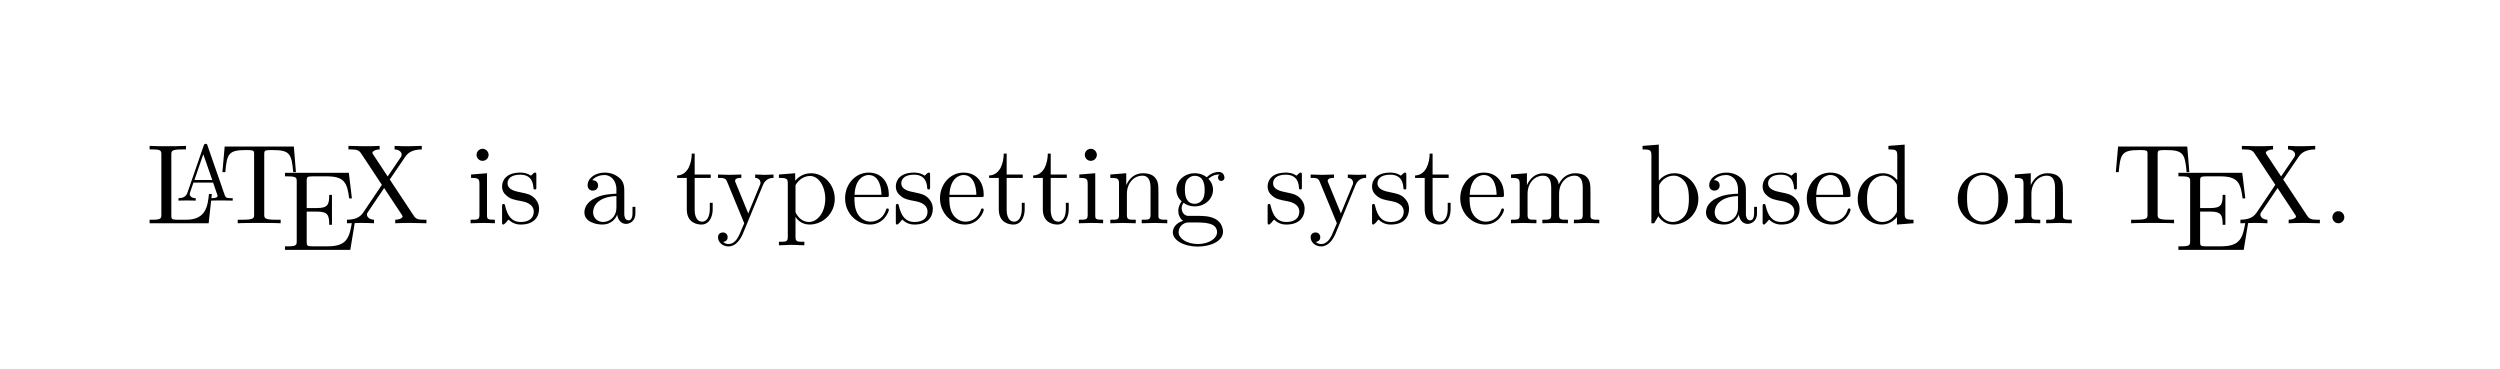 <?xml version="1.0" encoding="UTF-8"?>
<svg xmlns="http://www.w3.org/2000/svg" xmlns:xlink="http://www.w3.org/1999/xlink" width="728.493" height="107.578" viewBox="0 0 728.493 107.578">
<rect x="-72.849" y="-10.758" width="874.192" height="129.094" fill="rgb(100%, 100%, 100%)" fill-opacity="1"/>
<path fill-rule="nonzero" fill="rgb(0%, 0%, 0%)" fill-opacity="1" d="M 61.738 56.527 L 60.895 56.527 C 60.52 59.902 60.098 64.027 54.285 64.027 L 51.566 64.027 C 50.02 64.027 49.926 63.793 49.926 62.715 L 49.926 45.137 C 49.926 44.012 49.926 43.543 53.066 43.543 L 54.191 43.543 L 54.191 42.512 C 52.973 42.605 49.973 42.605 48.613 42.605 C 47.348 42.605 44.77 42.605 43.598 42.512 L 43.598 43.543 L 44.395 43.543 C 46.926 43.543 47.02 43.918 47.02 45.09 L 47.02 62.48 C 47.02 63.652 46.926 64.027 44.395 64.027 L 43.598 64.027 L 43.598 65.059 L 60.801 65.059 Z M 61.738 56.527 "/>
<path fill-rule="nonzero" fill="rgb(0%, 0%, 0%)" fill-opacity="1" d="M 67.812 58.457 L 67.812 57.754 L 67.438 57.754 C 66.031 57.754 65.703 57.566 65.469 56.816 L 60.453 42.379 C 60.359 42.051 60.312 41.91 59.938 41.91 C 59.562 41.91 59.516 42.051 59.375 42.379 L 54.594 56.207 C 54.172 57.379 53.234 57.707 52.016 57.754 L 52.016 58.457 L 54.359 58.41 L 57.031 58.457 L 57.031 57.754 C 55.859 57.754 55.297 57.145 55.297 56.582 C 55.297 56.488 55.297 56.254 55.344 56.207 L 56.375 53.207 L 62.094 53.207 L 63.312 56.723 C 63.359 56.816 63.406 56.957 63.406 57.051 C 63.406 57.754 62.094 57.754 61.484 57.754 L 61.484 58.457 C 62.328 58.41 63.922 58.41 64.812 58.41 Z M 61.859 52.457 L 56.656 52.457 L 59.234 44.957 Z M 61.859 52.457 "/>
<path fill-rule="nonzero" fill="rgb(0%, 0%, 0%)" fill-opacity="1" d="M 86.234 50.152 L 85.625 42.699 L 65.469 42.699 L 64.812 50.152 L 65.656 50.152 C 66.125 44.809 66.594 43.73 71.609 43.73 C 72.172 43.73 73.062 43.73 73.391 43.824 C 74.047 43.918 74.047 44.293 74.047 45.043 L 74.047 62.434 C 74.047 63.559 74.047 64.027 70.625 64.027 L 69.266 64.027 L 69.266 65.059 C 70.625 64.965 74 64.965 75.5 64.965 C 77.047 64.965 80.422 64.965 81.781 65.059 L 81.781 64.027 L 80.469 64.027 C 77 64.027 77 63.559 77 62.434 L 77 45.043 C 77 44.387 77 43.918 77.609 43.824 C 77.984 43.73 78.875 43.73 79.484 43.73 C 84.453 43.73 84.969 44.809 85.438 50.152 Z M 86.234 50.152 "/>
<path fill-rule="nonzero" fill="rgb(0%, 0%, 0%)" fill-opacity="1" d="M 103.48 64.281 L 102.637 64.281 C 101.84 69.391 101.09 71.781 95.418 71.781 L 91.012 71.781 C 89.465 71.781 89.371 71.547 89.371 70.469 L 89.371 61.656 L 92.371 61.656 C 95.559 61.656 95.934 62.734 95.934 65.5 L 96.73 65.5 L 96.73 56.781 L 95.934 56.781 C 95.934 59.594 95.559 60.625 92.371 60.625 L 89.371 60.625 L 89.371 52.703 C 89.371 51.625 89.465 51.391 91.012 51.391 L 95.277 51.391 C 100.293 51.391 101.184 53.219 101.746 57.812 L 102.543 57.812 L 101.652 50.359 L 83.043 50.359 L 83.043 51.391 L 83.84 51.391 C 86.371 51.391 86.465 51.766 86.465 52.938 L 86.465 70.234 C 86.465 71.406 86.371 71.781 83.84 71.781 L 83.043 71.781 L 83.043 72.812 L 102.074 72.812 Z M 103.48 64.281 "/>
<path fill-rule="nonzero" fill="rgb(0%, 0%, 0%)" fill-opacity="1" d="M 124.266 65.059 L 124.266 64.027 L 123.656 64.027 C 121.922 64.027 121.219 63.887 120.562 62.855 L 113.578 52.309 L 118.078 45.699 C 118.828 44.621 119.953 43.59 122.906 43.543 L 122.906 42.512 L 119.203 42.605 C 117.891 42.605 116.297 42.605 114.984 42.512 L 114.984 43.543 C 116.297 43.59 117.047 44.293 117.047 45.043 C 117.047 45.371 117 45.465 116.766 45.84 L 112.969 51.418 L 108.75 45.043 C 108.656 44.949 108.516 44.668 108.516 44.527 C 108.516 44.152 109.219 43.59 110.625 43.543 L 110.625 42.512 C 109.5 42.605 107.062 42.605 105.844 42.605 L 101.531 42.512 L 101.531 43.543 L 102.141 43.543 C 103.969 43.543 104.625 43.777 105.234 44.715 L 111.281 53.855 L 105.891 61.871 C 105.422 62.527 104.438 64.027 101.109 64.027 L 101.109 65.059 L 104.766 64.965 C 105.984 64.965 107.812 64.965 108.984 65.059 L 108.984 64.027 C 107.484 63.98 106.922 63.09 106.922 62.527 C 106.922 62.199 107.016 62.105 107.25 61.73 L 111.938 54.793 L 117.141 62.668 C 117.188 62.809 117.328 62.949 117.328 63.043 C 117.328 63.465 116.578 63.98 115.172 64.027 L 115.172 65.059 C 116.297 64.965 118.734 64.965 120 64.965 Z M 124.266 65.059 "/>
<path fill-rule="nonzero" fill="rgb(0%, 0%, 0%)" fill-opacity="1" d="M 144.207 65.059 L 144.207 64.027 C 142.004 64.027 141.91 63.887 141.91 62.574 L 141.91 50.48 L 137.27 50.855 L 137.27 51.84 C 139.426 51.84 139.707 52.074 139.707 53.668 L 139.707 62.527 C 139.707 64.027 139.332 64.027 137.129 64.027 L 137.129 65.059 L 140.785 64.965 C 141.91 64.965 143.082 65.012 144.207 65.059 Z M 142.379 45.137 C 142.379 44.246 141.629 43.355 140.645 43.355 C 139.52 43.355 138.863 44.293 138.863 45.137 C 138.863 46.027 139.613 46.871 140.598 46.871 C 141.723 46.871 142.379 45.934 142.379 45.137 Z M 142.379 45.137 "/>
<path fill-rule="nonzero" fill="rgb(0%, 0%, 0%)" fill-opacity="1" d="M 157.086 60.84 C 157.086 59.105 156.102 58.074 155.727 57.699 C 154.648 56.621 153.336 56.387 151.977 56.105 C 150.102 55.73 147.898 55.309 147.898 53.387 C 147.898 52.262 148.742 50.902 151.602 50.902 C 155.211 50.902 155.398 53.855 155.445 54.887 C 155.492 55.215 155.867 55.215 155.867 55.215 C 156.289 55.215 156.289 55.027 156.289 54.418 L 156.289 51.09 C 156.289 50.527 156.289 50.293 155.914 50.293 C 155.773 50.293 155.68 50.293 155.258 50.668 C 155.164 50.809 154.836 51.09 154.695 51.184 C 153.43 50.293 152.07 50.293 151.602 50.293 C 147.57 50.293 146.305 52.496 146.305 54.324 C 146.305 55.496 146.82 56.434 147.758 57.137 C 148.789 57.98 149.727 58.215 152.07 58.637 C 152.82 58.777 155.539 59.34 155.539 61.684 C 155.539 63.371 154.367 64.684 151.789 64.684 C 149.023 64.684 147.852 62.809 147.195 59.996 C 147.102 59.574 147.055 59.434 146.727 59.434 C 146.305 59.434 146.305 59.668 146.305 60.277 L 146.305 64.637 C 146.305 65.199 146.305 65.434 146.68 65.434 C 146.82 65.434 146.867 65.387 147.523 64.777 C 147.57 64.684 147.57 64.637 148.18 63.98 C 149.633 65.387 151.086 65.434 151.789 65.434 C 155.586 65.434 157.086 63.23 157.086 60.84 Z M 157.086 60.84 "/>
<path fill-rule="nonzero" fill="rgb(0%, 0%, 0%)" fill-opacity="1" d="M 185.152 62.105 L 185.152 60.277 L 184.309 60.277 L 184.309 62.105 C 184.309 64.027 183.512 64.215 183.137 64.215 C 182.059 64.215 181.918 62.762 181.918 62.574 L 181.918 55.965 C 181.918 54.605 181.918 53.293 180.746 52.074 C 179.434 50.809 177.793 50.293 176.199 50.293 C 173.527 50.293 171.23 51.84 171.23 53.996 C 171.23 54.98 171.887 55.543 172.73 55.543 C 173.668 55.543 174.277 54.887 174.277 54.043 C 174.277 53.621 174.09 52.543 172.59 52.496 C 173.48 51.371 175.074 50.996 176.152 50.996 C 177.746 50.996 179.621 52.309 179.621 55.215 L 179.621 56.434 C 177.98 56.527 175.637 56.621 173.574 57.652 C 171.09 58.777 170.293 60.465 170.293 61.918 C 170.293 64.59 173.48 65.434 175.543 65.434 C 177.746 65.434 179.246 64.121 179.855 62.527 C 179.996 63.887 180.887 65.246 182.434 65.246 C 183.137 65.246 185.152 64.777 185.152 62.105 Z M 179.621 60.418 C 179.621 63.559 177.277 64.684 175.777 64.684 C 174.184 64.684 172.824 63.559 172.824 61.871 C 172.824 60.09 174.184 57.324 179.621 57.137 Z M 179.621 60.418 "/>
<path fill-rule="nonzero" fill="rgb(0%, 0%, 0%)" fill-opacity="1" d="M 207.676 60.98 L 207.676 59.105 L 206.832 59.105 L 206.832 60.887 C 206.832 63.324 205.848 64.59 204.629 64.59 C 202.426 64.59 202.426 61.59 202.426 61.027 L 202.426 51.84 L 207.113 51.84 L 207.113 50.855 L 202.426 50.855 L 202.426 44.762 L 201.582 44.762 C 201.535 47.48 200.551 50.996 197.316 51.137 L 197.316 51.84 L 200.129 51.84 L 200.129 60.98 C 200.129 65.012 203.223 65.434 204.395 65.434 C 206.738 65.434 207.676 63.09 207.676 60.98 Z M 207.676 60.98 "/>
<path fill-rule="nonzero" fill="rgb(0%, 0%, 0%)" fill-opacity="1" d="M 225.398 51.84 L 225.398 50.855 C 224.602 50.902 223.664 50.949 222.914 50.949 L 220.055 50.855 L 220.055 51.84 C 221.039 51.887 221.602 52.449 221.602 53.293 C 221.602 53.621 221.555 53.668 221.367 54.09 L 218.039 62.199 L 214.383 53.293 C 214.242 52.965 214.195 52.871 214.195 52.73 C 214.195 51.84 215.414 51.84 216.023 51.84 L 216.023 50.855 L 212.461 50.949 C 211.57 50.949 210.211 50.902 209.227 50.855 L 209.227 51.84 C 210.82 51.84 211.477 51.84 211.898 53.012 L 216.867 65.059 L 216.023 67.027 C 215.32 68.809 214.383 71.105 212.273 71.105 C 212.133 71.105 211.336 71.105 210.727 70.496 C 211.758 70.355 212.039 69.652 212.039 69.137 C 212.039 68.246 211.383 67.73 210.633 67.73 C 209.977 67.73 209.227 68.152 209.227 69.137 C 209.227 70.637 210.633 71.809 212.273 71.809 C 214.336 71.809 215.695 69.934 216.492 68.059 L 222.305 53.949 C 223.148 51.887 224.836 51.84 225.398 51.84 Z M 225.398 51.84 "/>
<path fill-rule="nonzero" fill="rgb(0%, 0%, 0%)" fill-opacity="1" d="M 243.246 57.934 C 243.246 53.762 240.012 50.48 236.355 50.48 C 233.777 50.48 232.371 51.934 231.715 52.637 L 231.715 50.48 L 226.98 50.855 L 226.98 51.84 C 229.324 51.84 229.559 52.074 229.559 53.527 L 229.559 68.949 C 229.559 70.449 229.184 70.449 226.98 70.449 L 226.98 71.48 L 230.684 71.34 L 234.387 71.48 L 234.387 70.449 C 232.184 70.449 231.809 70.449 231.809 68.949 L 231.809 63.09 C 231.996 63.652 233.355 65.434 235.887 65.434 C 239.824 65.434 243.246 62.199 243.246 57.934 Z M 240.48 57.934 C 240.48 61.918 238.184 64.684 235.746 64.684 C 234.434 64.684 233.168 64.027 232.277 62.668 C 231.809 62.012 231.809 61.965 231.809 61.309 L 231.809 53.949 C 232.793 52.262 234.387 51.277 236.074 51.277 C 238.465 51.277 240.48 54.184 240.48 57.934 Z M 240.48 57.934 "/>
<path fill-rule="nonzero" fill="rgb(0%, 0%, 0%)" fill-opacity="1" d="M 259.004 61.121 C 259.004 60.793 258.77 60.746 258.582 60.746 C 258.301 60.746 258.207 60.934 258.16 61.215 C 256.988 64.59 254.035 64.59 253.707 64.59 C 252.066 64.59 250.707 63.605 249.957 62.387 C 248.973 60.793 248.973 58.637 248.973 57.418 L 258.207 57.418 C 258.91 57.418 259.004 57.418 259.004 56.762 C 259.004 53.48 257.223 50.293 253.098 50.293 C 249.254 50.293 246.254 53.668 246.254 57.793 C 246.254 62.199 249.723 65.434 253.52 65.434 C 257.504 65.434 259.004 61.777 259.004 61.121 Z M 256.848 56.762 L 249.02 56.762 C 249.207 51.84 251.973 50.996 253.098 50.996 C 256.52 50.996 256.848 55.449 256.848 56.762 Z M 256.848 56.762 "/>
<path fill-rule="nonzero" fill="rgb(0%, 0%, 0%)" fill-opacity="1" d="M 271.824 60.84 C 271.824 59.105 270.84 58.074 270.465 57.699 C 269.387 56.621 268.074 56.387 266.715 56.105 C 264.84 55.73 262.637 55.309 262.637 53.387 C 262.637 52.262 263.48 50.902 266.34 50.902 C 269.949 50.902 270.137 53.855 270.184 54.887 C 270.23 55.215 270.605 55.215 270.605 55.215 C 271.027 55.215 271.027 55.027 271.027 54.418 L 271.027 51.09 C 271.027 50.527 271.027 50.293 270.652 50.293 C 270.512 50.293 270.418 50.293 269.996 50.668 C 269.902 50.809 269.574 51.09 269.434 51.184 C 268.168 50.293 266.809 50.293 266.34 50.293 C 262.309 50.293 261.043 52.496 261.043 54.324 C 261.043 55.496 261.559 56.434 262.496 57.137 C 263.527 57.98 264.465 58.215 266.809 58.637 C 267.559 58.777 270.277 59.34 270.277 61.684 C 270.277 63.371 269.105 64.684 266.527 64.684 C 263.762 64.684 262.59 62.809 261.934 59.996 C 261.84 59.574 261.793 59.434 261.465 59.434 C 261.043 59.434 261.043 59.668 261.043 60.277 L 261.043 64.637 C 261.043 65.199 261.043 65.434 261.418 65.434 C 261.559 65.434 261.605 65.387 262.262 64.777 C 262.309 64.684 262.309 64.637 262.918 63.98 C 264.371 65.387 265.824 65.434 266.527 65.434 C 270.324 65.434 271.824 63.23 271.824 60.84 Z M 271.824 60.84 "/>
<path fill-rule="nonzero" fill="rgb(0%, 0%, 0%)" fill-opacity="1" d="M 286.656 61.121 C 286.656 60.793 286.422 60.746 286.234 60.746 C 285.953 60.746 285.859 60.934 285.812 61.215 C 284.641 64.59 281.688 64.59 281.359 64.59 C 279.719 64.59 278.359 63.605 277.609 62.387 C 276.625 60.793 276.625 58.637 276.625 57.418 L 285.859 57.418 C 286.562 57.418 286.656 57.418 286.656 56.762 C 286.656 53.48 284.875 50.293 280.75 50.293 C 276.906 50.293 273.906 53.668 273.906 57.793 C 273.906 62.199 277.375 65.434 281.172 65.434 C 285.156 65.434 286.656 61.777 286.656 61.121 Z M 284.5 56.762 L 276.672 56.762 C 276.859 51.84 279.625 50.996 280.75 50.996 C 284.172 50.996 284.5 55.449 284.5 56.762 Z M 284.5 56.762 "/>
<path fill-rule="nonzero" fill="rgb(0%, 0%, 0%)" fill-opacity="1" d="M 298.59 60.98 L 298.59 59.105 L 297.746 59.105 L 297.746 60.887 C 297.746 63.324 296.762 64.59 295.543 64.59 C 293.34 64.59 293.34 61.59 293.34 61.027 L 293.34 51.84 L 298.027 51.84 L 298.027 50.855 L 293.34 50.855 L 293.34 44.762 L 292.496 44.762 C 292.449 47.48 291.465 50.996 288.23 51.137 L 288.23 51.84 L 291.043 51.84 L 291.043 60.98 C 291.043 65.012 294.137 65.434 295.309 65.434 C 297.652 65.434 298.59 63.09 298.59 60.98 Z M 298.59 60.98 "/>
<path fill-rule="nonzero" fill="rgb(0%, 0%, 0%)" fill-opacity="1" d="M 311.426 60.98 L 311.426 59.105 L 310.582 59.105 L 310.582 60.887 C 310.582 63.324 309.598 64.59 308.379 64.59 C 306.176 64.59 306.176 61.59 306.176 61.027 L 306.176 51.84 L 310.863 51.84 L 310.863 50.855 L 306.176 50.855 L 306.176 44.762 L 305.332 44.762 C 305.285 47.48 304.301 50.996 301.066 51.137 L 301.066 51.84 L 303.879 51.84 L 303.879 60.98 C 303.879 65.012 306.973 65.434 308.145 65.434 C 310.488 65.434 311.426 63.09 311.426 60.98 Z M 311.426 60.98 "/>
<path fill-rule="nonzero" fill="rgb(0%, 0%, 0%)" fill-opacity="1" d="M 321.449 65.059 L 321.449 64.027 C 319.246 64.027 319.152 63.887 319.152 62.574 L 319.152 50.48 L 314.512 50.855 L 314.512 51.84 C 316.668 51.84 316.949 52.074 316.949 53.668 L 316.949 62.527 C 316.949 64.027 316.574 64.027 314.371 64.027 L 314.371 65.059 L 318.027 64.965 C 319.152 64.965 320.324 65.012 321.449 65.059 Z M 319.621 45.137 C 319.621 44.246 318.871 43.355 317.887 43.355 C 316.762 43.355 316.105 44.293 316.105 45.137 C 316.105 46.027 316.855 46.871 317.84 46.871 C 318.965 46.871 319.621 45.934 319.621 45.137 Z M 319.621 45.137 "/>
<path fill-rule="nonzero" fill="rgb(0%, 0%, 0%)" fill-opacity="1" d="M 340.141 65.059 L 340.141 64.027 C 338.406 64.027 337.562 64.027 337.562 63.043 L 337.562 56.762 C 337.562 53.902 337.562 52.871 336.531 51.699 C 336.062 51.137 334.984 50.48 333.062 50.48 C 330.672 50.48 329.125 51.887 328.188 53.949 L 328.188 50.48 L 323.547 50.855 L 323.547 51.84 C 325.844 51.84 326.078 52.074 326.078 53.715 L 326.078 62.527 C 326.078 64.027 325.75 64.027 323.547 64.027 L 323.547 65.059 L 327.25 64.965 L 330.953 65.059 L 330.953 64.027 C 328.75 64.027 328.375 64.027 328.375 62.527 L 328.375 56.48 C 328.375 53.059 330.719 51.184 332.828 51.184 C 334.891 51.184 335.266 52.965 335.266 54.84 L 335.266 62.527 C 335.266 64.027 334.891 64.027 332.688 64.027 L 332.688 65.059 L 336.438 64.965 Z M 340.141 65.059 "/>
<path fill-rule="nonzero" fill="rgb(0%, 0%, 0%)" fill-opacity="1" d="M 356.801 51.746 C 356.801 51.184 356.426 50.105 355.16 50.105 C 354.457 50.105 353.004 50.293 351.645 51.652 C 350.238 50.574 348.879 50.48 348.129 50.48 C 345.082 50.48 342.785 52.73 342.785 55.309 C 342.785 56.762 343.535 57.98 344.332 58.684 C 343.91 59.199 343.348 60.277 343.348 61.449 C 343.348 62.434 343.77 63.699 344.754 64.355 C 342.785 64.918 341.754 66.324 341.754 67.684 C 341.754 70.027 344.988 71.855 349.02 71.855 C 352.91 71.855 356.379 70.168 356.379 67.59 C 356.379 66.465 355.91 64.777 354.223 63.84 C 352.488 62.902 350.566 62.902 348.551 62.902 C 347.707 62.902 346.301 62.902 346.066 62.902 C 344.988 62.762 344.332 61.73 344.332 60.652 C 344.332 60.559 344.332 59.762 344.895 59.105 C 346.16 60.043 347.52 60.137 348.129 60.137 C 351.223 60.137 353.473 57.887 353.473 55.309 C 353.473 54.09 352.957 52.871 352.113 52.121 C 353.332 50.996 354.504 50.855 355.113 50.855 C 355.113 50.855 355.348 50.855 355.441 50.855 C 355.066 50.996 354.926 51.371 354.926 51.746 C 354.926 52.309 355.348 52.73 355.863 52.73 C 356.191 52.73 356.801 52.496 356.801 51.746 Z M 351.035 55.309 C 351.035 56.199 350.988 57.23 350.473 58.074 C 350.238 58.449 349.441 59.387 348.129 59.387 C 345.27 59.387 345.27 56.105 345.27 55.309 C 345.27 54.418 345.316 53.387 345.785 52.543 C 346.066 52.168 346.816 51.23 348.129 51.23 C 351.035 51.23 351.035 54.512 351.035 55.309 Z M 354.645 67.684 C 354.645 69.465 352.301 71.105 349.066 71.105 C 345.738 71.105 343.441 69.418 343.441 67.684 C 343.441 66.137 344.707 64.918 346.16 64.824 L 348.129 64.824 C 350.941 64.824 354.645 64.824 354.645 67.684 Z M 354.645 67.684 "/>
<path fill-rule="nonzero" fill="rgb(0%, 0%, 0%)" fill-opacity="1" d="M 380.164 60.84 C 380.164 59.105 379.18 58.074 378.805 57.699 C 377.727 56.621 376.414 56.387 375.055 56.105 C 373.18 55.73 370.977 55.309 370.977 53.387 C 370.977 52.262 371.82 50.902 374.68 50.902 C 378.289 50.902 378.477 53.855 378.523 54.887 C 378.57 55.215 378.945 55.215 378.945 55.215 C 379.367 55.215 379.367 55.027 379.367 54.418 L 379.367 51.09 C 379.367 50.527 379.367 50.293 378.992 50.293 C 378.852 50.293 378.758 50.293 378.336 50.668 C 378.242 50.809 377.914 51.09 377.773 51.184 C 376.508 50.293 375.148 50.293 374.68 50.293 C 370.648 50.293 369.383 52.496 369.383 54.324 C 369.383 55.496 369.898 56.434 370.836 57.137 C 371.867 57.98 372.805 58.215 375.148 58.637 C 375.898 58.777 378.617 59.34 378.617 61.684 C 378.617 63.371 377.445 64.684 374.867 64.684 C 372.102 64.684 370.93 62.809 370.273 59.996 C 370.18 59.574 370.133 59.434 369.805 59.434 C 369.383 59.434 369.383 59.668 369.383 60.277 L 369.383 64.637 C 369.383 65.199 369.383 65.434 369.758 65.434 C 369.898 65.434 369.945 65.387 370.602 64.777 C 370.648 64.684 370.648 64.637 371.258 63.98 C 372.711 65.387 374.164 65.434 374.867 65.434 C 378.664 65.434 380.164 63.23 380.164 60.84 Z M 380.164 60.84 "/>
<path fill-rule="nonzero" fill="rgb(0%, 0%, 0%)" fill-opacity="1" d="M 398.09 51.84 L 398.09 50.855 C 397.293 50.902 396.355 50.949 395.605 50.949 L 392.746 50.855 L 392.746 51.84 C 393.73 51.887 394.293 52.449 394.293 53.293 C 394.293 53.621 394.246 53.668 394.059 54.09 L 390.73 62.199 L 387.074 53.293 C 386.934 52.965 386.887 52.871 386.887 52.73 C 386.887 51.84 388.105 51.84 388.715 51.84 L 388.715 50.855 L 385.152 50.949 C 384.262 50.949 382.902 50.902 381.918 50.855 L 381.918 51.84 C 383.512 51.84 384.168 51.84 384.59 53.012 L 389.559 65.059 L 388.715 67.027 C 388.012 68.809 387.074 71.105 384.965 71.105 C 384.824 71.105 384.027 71.105 383.418 70.496 C 384.449 70.355 384.73 69.652 384.73 69.137 C 384.73 68.246 384.074 67.73 383.324 67.73 C 382.668 67.73 381.918 68.152 381.918 69.137 C 381.918 70.637 383.324 71.809 384.965 71.809 C 387.027 71.809 388.387 69.934 389.184 68.059 L 394.996 53.949 C 395.84 51.887 397.527 51.84 398.09 51.84 Z M 398.09 51.84 "/>
<path fill-rule="nonzero" fill="rgb(0%, 0%, 0%)" fill-opacity="1" d="M 410.59 60.84 C 410.59 59.105 409.605 58.074 409.23 57.699 C 408.152 56.621 406.84 56.387 405.48 56.105 C 403.605 55.73 401.402 55.309 401.402 53.387 C 401.402 52.262 402.246 50.902 405.105 50.902 C 408.715 50.902 408.902 53.855 408.949 54.887 C 408.996 55.215 409.371 55.215 409.371 55.215 C 409.793 55.215 409.793 55.027 409.793 54.418 L 409.793 51.09 C 409.793 50.527 409.793 50.293 409.418 50.293 C 409.277 50.293 409.184 50.293 408.762 50.668 C 408.668 50.809 408.34 51.09 408.199 51.184 C 406.934 50.293 405.574 50.293 405.105 50.293 C 401.074 50.293 399.809 52.496 399.809 54.324 C 399.809 55.496 400.324 56.434 401.262 57.137 C 402.293 57.98 403.23 58.215 405.574 58.637 C 406.324 58.777 409.043 59.34 409.043 61.684 C 409.043 63.371 407.871 64.684 405.293 64.684 C 402.527 64.684 401.355 62.809 400.699 59.996 C 400.605 59.574 400.559 59.434 400.23 59.434 C 399.809 59.434 399.809 59.668 399.809 60.277 L 399.809 64.637 C 399.809 65.199 399.809 65.434 400.184 65.434 C 400.324 65.434 400.371 65.387 401.027 64.777 C 401.074 64.684 401.074 64.637 401.684 63.98 C 403.137 65.387 404.59 65.434 405.293 65.434 C 409.09 65.434 410.59 63.23 410.59 60.84 Z M 410.59 60.84 "/>
<path fill-rule="nonzero" fill="rgb(0%, 0%, 0%)" fill-opacity="1" d="M 422.703 60.98 L 422.703 59.105 L 421.859 59.105 L 421.859 60.887 C 421.859 63.324 420.875 64.59 419.656 64.59 C 417.453 64.59 417.453 61.59 417.453 61.027 L 417.453 51.84 L 422.141 51.84 L 422.141 50.855 L 417.453 50.855 L 417.453 44.762 L 416.609 44.762 C 416.562 47.48 415.578 50.996 412.344 51.137 L 412.344 51.84 L 415.156 51.84 L 415.156 60.98 C 415.156 65.012 418.25 65.434 419.422 65.434 C 421.766 65.434 422.703 63.09 422.703 60.98 Z M 422.703 60.98 "/>
<path fill-rule="nonzero" fill="rgb(0%, 0%, 0%)" fill-opacity="1" d="M 438.258 61.121 C 438.258 60.793 438.023 60.746 437.836 60.746 C 437.555 60.746 437.461 60.934 437.414 61.215 C 436.242 64.59 433.289 64.59 432.961 64.59 C 431.32 64.59 429.961 63.605 429.211 62.387 C 428.227 60.793 428.227 58.637 428.227 57.418 L 437.461 57.418 C 438.164 57.418 438.258 57.418 438.258 56.762 C 438.258 53.48 436.477 50.293 432.352 50.293 C 428.508 50.293 425.508 53.668 425.508 57.793 C 425.508 62.199 428.977 65.434 432.773 65.434 C 436.758 65.434 438.258 61.777 438.258 61.121 Z M 436.102 56.762 L 428.273 56.762 C 428.461 51.84 431.227 50.996 432.352 50.996 C 435.773 50.996 436.102 55.449 436.102 56.762 Z M 436.102 56.762 "/>
<path fill-rule="nonzero" fill="rgb(0%, 0%, 0%)" fill-opacity="1" d="M 466.035 65.059 L 466.035 64.027 C 464.348 64.027 463.504 64.027 463.457 63.043 L 463.457 56.762 C 463.457 53.902 463.457 52.871 462.473 51.699 C 462.004 51.137 460.926 50.48 459.004 50.48 C 456.238 50.48 454.785 52.449 454.223 53.715 C 453.754 50.855 451.316 50.48 449.816 50.48 C 447.426 50.48 445.879 51.887 444.941 53.949 L 444.941 50.48 L 440.301 50.855 L 440.301 51.84 C 442.598 51.84 442.832 52.074 442.832 53.715 L 442.832 62.527 C 442.832 64.027 442.504 64.027 440.301 64.027 L 440.301 65.059 L 444.004 64.965 L 447.707 65.059 L 447.707 64.027 C 445.504 64.027 445.129 64.027 445.129 62.527 L 445.129 56.48 C 445.129 53.059 447.473 51.184 449.582 51.184 C 451.645 51.184 452.02 52.965 452.02 54.84 L 452.02 62.527 C 452.02 64.027 451.645 64.027 449.441 64.027 L 449.441 65.059 L 453.191 64.965 L 456.895 65.059 L 456.895 64.027 C 454.645 64.027 454.316 64.027 454.316 62.527 L 454.316 56.48 C 454.316 53.059 456.66 51.184 458.77 51.184 C 460.832 51.184 461.207 52.965 461.207 54.84 L 461.207 62.527 C 461.207 64.027 460.832 64.027 458.629 64.027 L 458.629 65.059 L 462.379 64.965 Z M 466.035 65.059 "/>
<path fill-rule="nonzero" fill="rgb(0%, 0%, 0%)" fill-opacity="1" d="M 494.902 57.934 C 494.902 53.762 491.668 50.48 487.918 50.48 C 485.34 50.48 483.887 52.027 483.371 52.637 L 483.371 42.137 L 478.637 42.512 L 478.637 43.543 C 480.934 43.543 481.215 43.777 481.215 45.371 L 481.215 65.059 L 482.012 65.059 L 483.23 62.996 C 483.699 63.793 485.105 65.434 487.543 65.434 C 491.48 65.434 494.902 62.199 494.902 57.934 Z M 492.137 57.887 C 492.137 59.105 492.09 61.121 491.152 62.574 C 490.449 63.605 489.184 64.684 487.402 64.684 C 485.902 64.684 484.73 63.887 483.934 62.668 C 483.465 62.012 483.465 61.871 483.465 61.309 L 483.465 54.512 C 483.465 53.855 483.465 53.855 483.84 53.293 C 485.105 51.465 486.934 51.184 487.73 51.184 C 489.23 51.184 490.402 52.074 491.199 53.293 C 492.043 54.652 492.137 56.527 492.137 57.887 Z M 492.137 57.887 "/>
<path fill-rule="nonzero" fill="rgb(0%, 0%, 0%)" fill-opacity="1" d="M 511.984 62.105 L 511.984 60.277 L 511.141 60.277 L 511.141 62.105 C 511.141 64.027 510.344 64.215 509.969 64.215 C 508.891 64.215 508.75 62.762 508.75 62.574 L 508.75 55.965 C 508.75 54.605 508.75 53.293 507.578 52.074 C 506.266 50.809 504.625 50.293 503.031 50.293 C 500.359 50.293 498.062 51.84 498.062 53.996 C 498.062 54.98 498.719 55.543 499.562 55.543 C 500.5 55.543 501.109 54.887 501.109 54.043 C 501.109 53.621 500.922 52.543 499.422 52.496 C 500.312 51.371 501.906 50.996 502.984 50.996 C 504.578 50.996 506.453 52.309 506.453 55.215 L 506.453 56.434 C 504.812 56.527 502.469 56.621 500.406 57.652 C 497.922 58.777 497.125 60.465 497.125 61.918 C 497.125 64.59 500.312 65.434 502.375 65.434 C 504.578 65.434 506.078 64.121 506.688 62.527 C 506.828 63.887 507.719 65.246 509.266 65.246 C 509.969 65.246 511.984 64.777 511.984 62.105 Z M 506.453 60.418 C 506.453 63.559 504.109 64.684 502.609 64.684 C 501.016 64.684 499.656 63.559 499.656 61.871 C 499.656 60.09 501.016 57.324 506.453 57.137 Z M 506.453 60.418 "/>
<path fill-rule="nonzero" fill="rgb(0%, 0%, 0%)" fill-opacity="1" d="M 524.406 60.84 C 524.406 59.105 523.422 58.074 523.047 57.699 C 521.969 56.621 520.656 56.387 519.297 56.105 C 517.422 55.73 515.219 55.309 515.219 53.387 C 515.219 52.262 516.062 50.902 518.922 50.902 C 522.531 50.902 522.719 53.855 522.766 54.887 C 522.812 55.215 523.188 55.215 523.188 55.215 C 523.609 55.215 523.609 55.027 523.609 54.418 L 523.609 51.09 C 523.609 50.527 523.609 50.293 523.234 50.293 C 523.094 50.293 523 50.293 522.578 50.668 C 522.484 50.809 522.156 51.09 522.016 51.184 C 520.75 50.293 519.391 50.293 518.922 50.293 C 514.891 50.293 513.625 52.496 513.625 54.324 C 513.625 55.496 514.141 56.434 515.078 57.137 C 516.109 57.98 517.047 58.215 519.391 58.637 C 520.141 58.777 522.859 59.34 522.859 61.684 C 522.859 63.371 521.688 64.684 519.109 64.684 C 516.344 64.684 515.172 62.809 514.516 59.996 C 514.422 59.574 514.375 59.434 514.047 59.434 C 513.625 59.434 513.625 59.668 513.625 60.277 L 513.625 64.637 C 513.625 65.199 513.625 65.434 514 65.434 C 514.141 65.434 514.188 65.387 514.844 64.777 C 514.891 64.684 514.891 64.637 515.5 63.98 C 516.953 65.387 518.406 65.434 519.109 65.434 C 522.906 65.434 524.406 63.23 524.406 60.84 Z M 524.406 60.84 "/>
<path fill-rule="nonzero" fill="rgb(0%, 0%, 0%)" fill-opacity="1" d="M 539.238 61.121 C 539.238 60.793 539.004 60.746 538.816 60.746 C 538.535 60.746 538.441 60.934 538.395 61.215 C 537.223 64.59 534.27 64.59 533.941 64.59 C 532.301 64.59 530.941 63.605 530.191 62.387 C 529.207 60.793 529.207 58.637 529.207 57.418 L 538.441 57.418 C 539.145 57.418 539.238 57.418 539.238 56.762 C 539.238 53.48 537.457 50.293 533.332 50.293 C 529.488 50.293 526.488 53.668 526.488 57.793 C 526.488 62.199 529.957 65.434 533.754 65.434 C 537.738 65.434 539.238 61.777 539.238 61.121 Z M 537.082 56.762 L 529.254 56.762 C 529.441 51.84 532.207 50.996 533.332 50.996 C 536.754 50.996 537.082 55.449 537.082 56.762 Z M 537.082 56.762 "/>
<path fill-rule="nonzero" fill="rgb(0%, 0%, 0%)" fill-opacity="1" d="M 557.594 65.059 L 557.594 64.027 C 555.297 64.027 555.016 63.793 555.016 62.199 L 555.016 42.137 L 550.281 42.512 L 550.281 43.543 C 552.578 43.543 552.859 43.777 552.859 45.371 L 552.859 52.496 C 551.875 51.324 550.469 50.48 548.688 50.48 C 544.797 50.48 541.328 53.715 541.328 57.98 C 541.328 62.152 544.562 65.434 548.312 65.434 C 550.422 65.434 551.922 64.309 552.766 63.23 L 552.766 65.434 Z M 552.766 61.168 C 552.766 61.777 552.766 61.824 552.391 62.387 C 551.406 63.98 549.906 64.684 548.5 64.684 C 547 64.684 545.828 63.84 545.031 62.574 C 544.141 61.215 544.047 59.34 544.047 57.98 C 544.047 56.762 544.141 54.793 545.078 53.293 C 545.781 52.309 547.047 51.184 548.828 51.184 C 549.953 51.184 551.359 51.699 552.391 53.199 C 552.766 53.762 552.766 53.809 552.766 54.418 Z M 552.766 61.168 "/>
<path fill-rule="nonzero" fill="rgb(0%, 0%, 0%)" fill-opacity="1" d="M 585.102 57.98 C 585.102 53.762 581.773 50.293 577.789 50.293 C 573.664 50.293 570.477 53.855 570.477 57.98 C 570.477 62.246 573.898 65.434 577.742 65.434 C 581.727 65.434 585.102 62.199 585.102 57.98 Z M 582.336 57.746 C 582.336 58.918 582.336 60.699 581.633 62.152 C 580.883 63.652 579.43 64.59 577.789 64.59 C 576.383 64.59 574.93 63.887 574.039 62.387 C 573.195 60.934 573.195 58.918 573.195 57.746 C 573.195 56.434 573.195 54.652 573.992 53.199 C 574.883 51.699 576.43 50.996 577.742 50.996 C 579.195 50.996 580.648 51.746 581.492 53.152 C 582.336 54.559 582.336 56.48 582.336 57.746 Z M 582.336 57.746 "/>
<path fill-rule="nonzero" fill="rgb(0%, 0%, 0%)" fill-opacity="1" d="M 603.711 65.059 L 603.711 64.027 C 601.977 64.027 601.133 64.027 601.133 63.043 L 601.133 56.762 C 601.133 53.902 601.133 52.871 600.102 51.699 C 599.633 51.137 598.555 50.48 596.633 50.48 C 594.242 50.48 592.695 51.887 591.758 53.949 L 591.758 50.48 L 587.117 50.855 L 587.117 51.84 C 589.414 51.84 589.648 52.074 589.648 53.715 L 589.648 62.527 C 589.648 64.027 589.32 64.027 587.117 64.027 L 587.117 65.059 L 590.82 64.965 L 594.523 65.059 L 594.523 64.027 C 592.32 64.027 591.945 64.027 591.945 62.527 L 591.945 56.48 C 591.945 53.059 594.289 51.184 596.398 51.184 C 598.461 51.184 598.836 52.965 598.836 54.84 L 598.836 62.527 C 598.836 64.027 598.461 64.027 596.258 64.027 L 596.258 65.059 L 600.008 64.965 Z M 603.711 65.059 "/>
<path fill-rule="nonzero" fill="rgb(0%, 0%, 0%)" fill-opacity="1" d="M 637.969 50.152 L 637.359 42.699 L 617.203 42.699 L 616.547 50.152 L 617.391 50.152 C 617.859 44.809 618.328 43.73 623.344 43.73 C 623.906 43.73 624.797 43.73 625.125 43.824 C 625.781 43.918 625.781 44.293 625.781 45.043 L 625.781 62.434 C 625.781 63.559 625.781 64.027 622.359 64.027 L 621 64.027 L 621 65.059 C 622.359 64.965 625.734 64.965 627.234 64.965 C 628.781 64.965 632.156 64.965 633.516 65.059 L 633.516 64.027 L 632.203 64.027 C 628.734 64.027 628.734 63.559 628.734 62.434 L 628.734 45.043 C 628.734 44.387 628.734 43.918 629.344 43.824 C 629.719 43.73 630.609 43.73 631.219 43.73 C 636.188 43.73 636.703 44.809 637.172 50.152 Z M 637.969 50.152 "/>
<path fill-rule="nonzero" fill="rgb(0%, 0%, 0%)" fill-opacity="1" d="M 655.219 64.281 L 654.375 64.281 C 653.578 69.391 652.828 71.781 647.156 71.781 L 642.75 71.781 C 641.203 71.781 641.109 71.547 641.109 70.469 L 641.109 61.656 L 644.109 61.656 C 647.297 61.656 647.672 62.734 647.672 65.5 L 648.469 65.5 L 648.469 56.781 L 647.672 56.781 C 647.672 59.594 647.297 60.625 644.109 60.625 L 641.109 60.625 L 641.109 52.703 C 641.109 51.625 641.203 51.391 642.75 51.391 L 647.016 51.391 C 652.031 51.391 652.922 53.219 653.484 57.812 L 654.281 57.812 L 653.391 50.359 L 634.781 50.359 L 634.781 51.391 L 635.578 51.391 C 638.109 51.391 638.203 51.766 638.203 52.938 L 638.203 70.234 C 638.203 71.406 638.109 71.781 635.578 71.781 L 634.781 71.781 L 634.781 72.812 L 653.812 72.812 Z M 655.219 64.281 "/>
<path fill-rule="nonzero" fill="rgb(0%, 0%, 0%)" fill-opacity="1" d="M 676.004 65.059 L 676.004 64.027 L 675.395 64.027 C 673.66 64.027 672.957 63.887 672.301 62.855 L 665.316 52.309 L 669.816 45.699 C 670.566 44.621 671.691 43.59 674.645 43.543 L 674.645 42.512 L 670.941 42.605 C 669.629 42.605 668.035 42.605 666.723 42.512 L 666.723 43.543 C 668.035 43.59 668.785 44.293 668.785 45.043 C 668.785 45.371 668.738 45.465 668.504 45.84 L 664.707 51.418 L 660.488 45.043 C 660.395 44.949 660.254 44.668 660.254 44.527 C 660.254 44.152 660.957 43.59 662.363 43.543 L 662.363 42.512 C 661.238 42.605 658.801 42.605 657.582 42.605 L 653.27 42.512 L 653.27 43.543 L 653.879 43.543 C 655.707 43.543 656.363 43.777 656.973 44.715 L 663.02 53.855 L 657.629 61.871 C 657.16 62.527 656.176 64.027 652.848 64.027 L 652.848 65.059 L 656.504 64.965 C 657.723 64.965 659.551 64.965 660.723 65.059 L 660.723 64.027 C 659.223 63.98 658.66 63.09 658.66 62.527 C 658.66 62.199 658.754 62.105 658.988 61.73 L 663.676 54.793 L 668.879 62.668 C 668.926 62.809 669.066 62.949 669.066 63.043 C 669.066 63.465 668.316 63.98 666.91 64.027 L 666.91 65.059 C 668.035 64.965 670.473 64.965 671.738 64.965 Z M 676.004 65.059 "/>
<path fill-rule="nonzero" fill="rgb(0%, 0%, 0%)" fill-opacity="1" d="M 683.129 63.324 C 683.129 62.34 682.332 61.543 681.395 61.543 C 680.41 61.543 679.66 62.34 679.66 63.324 C 679.66 64.262 680.41 65.059 681.395 65.059 C 682.332 65.059 683.129 64.262 683.129 63.324 Z M 683.129 63.324 "/>
</svg>
